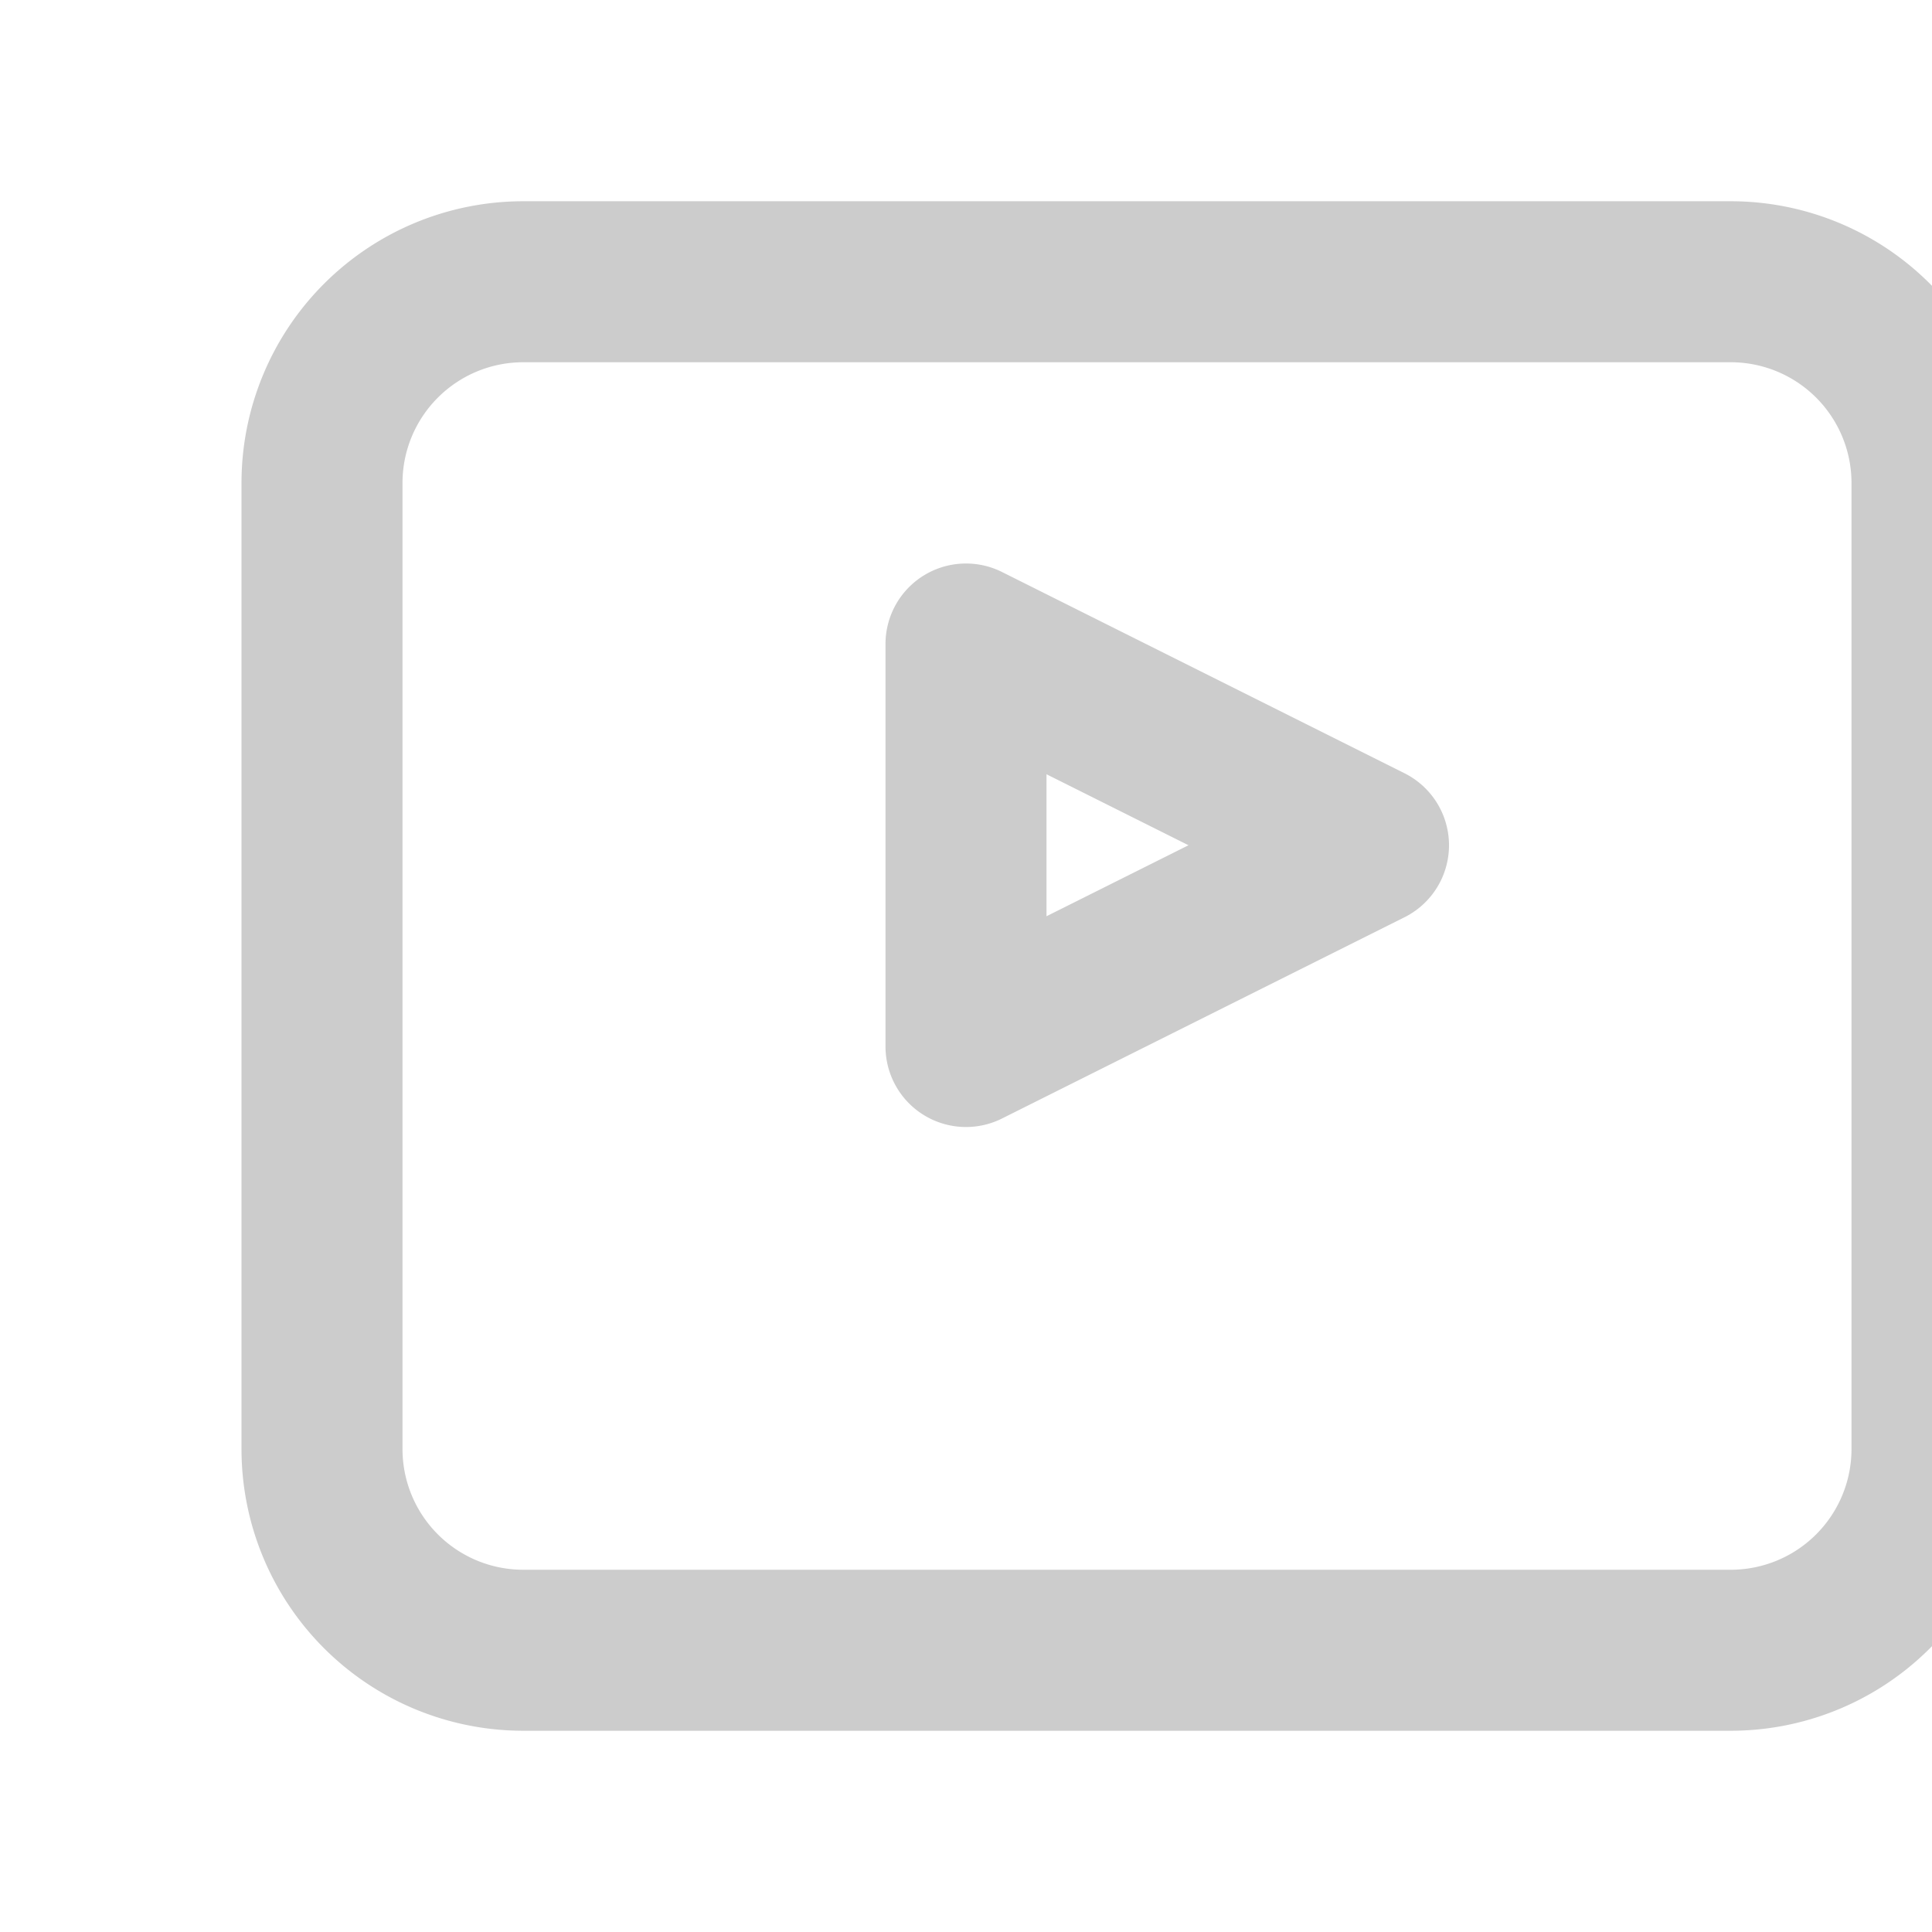 <svg xmlns="http://www.w3.org/2000/svg" width="40" height="40" viewBox="0 0 24 24" fill="none" stroke="rgba(204, 204, 204, 1)" stroke-width="2" stroke-linecap="round" stroke-linejoin="round" class="feather feather
-youtube">
    <path d="M21.5 3.5a2.5 2.5 0 0 1 2.5 2.5v12a2.5 2.5 0 0 1-2.5 2.5H6.5a2.5 2.5 0 0 1-2.5-2.5V6a2.5 2.5 0 0 1 2.5-2.5h15zm-9.5 9V8l5 2.5-5 2.5z"></path>
</svg>